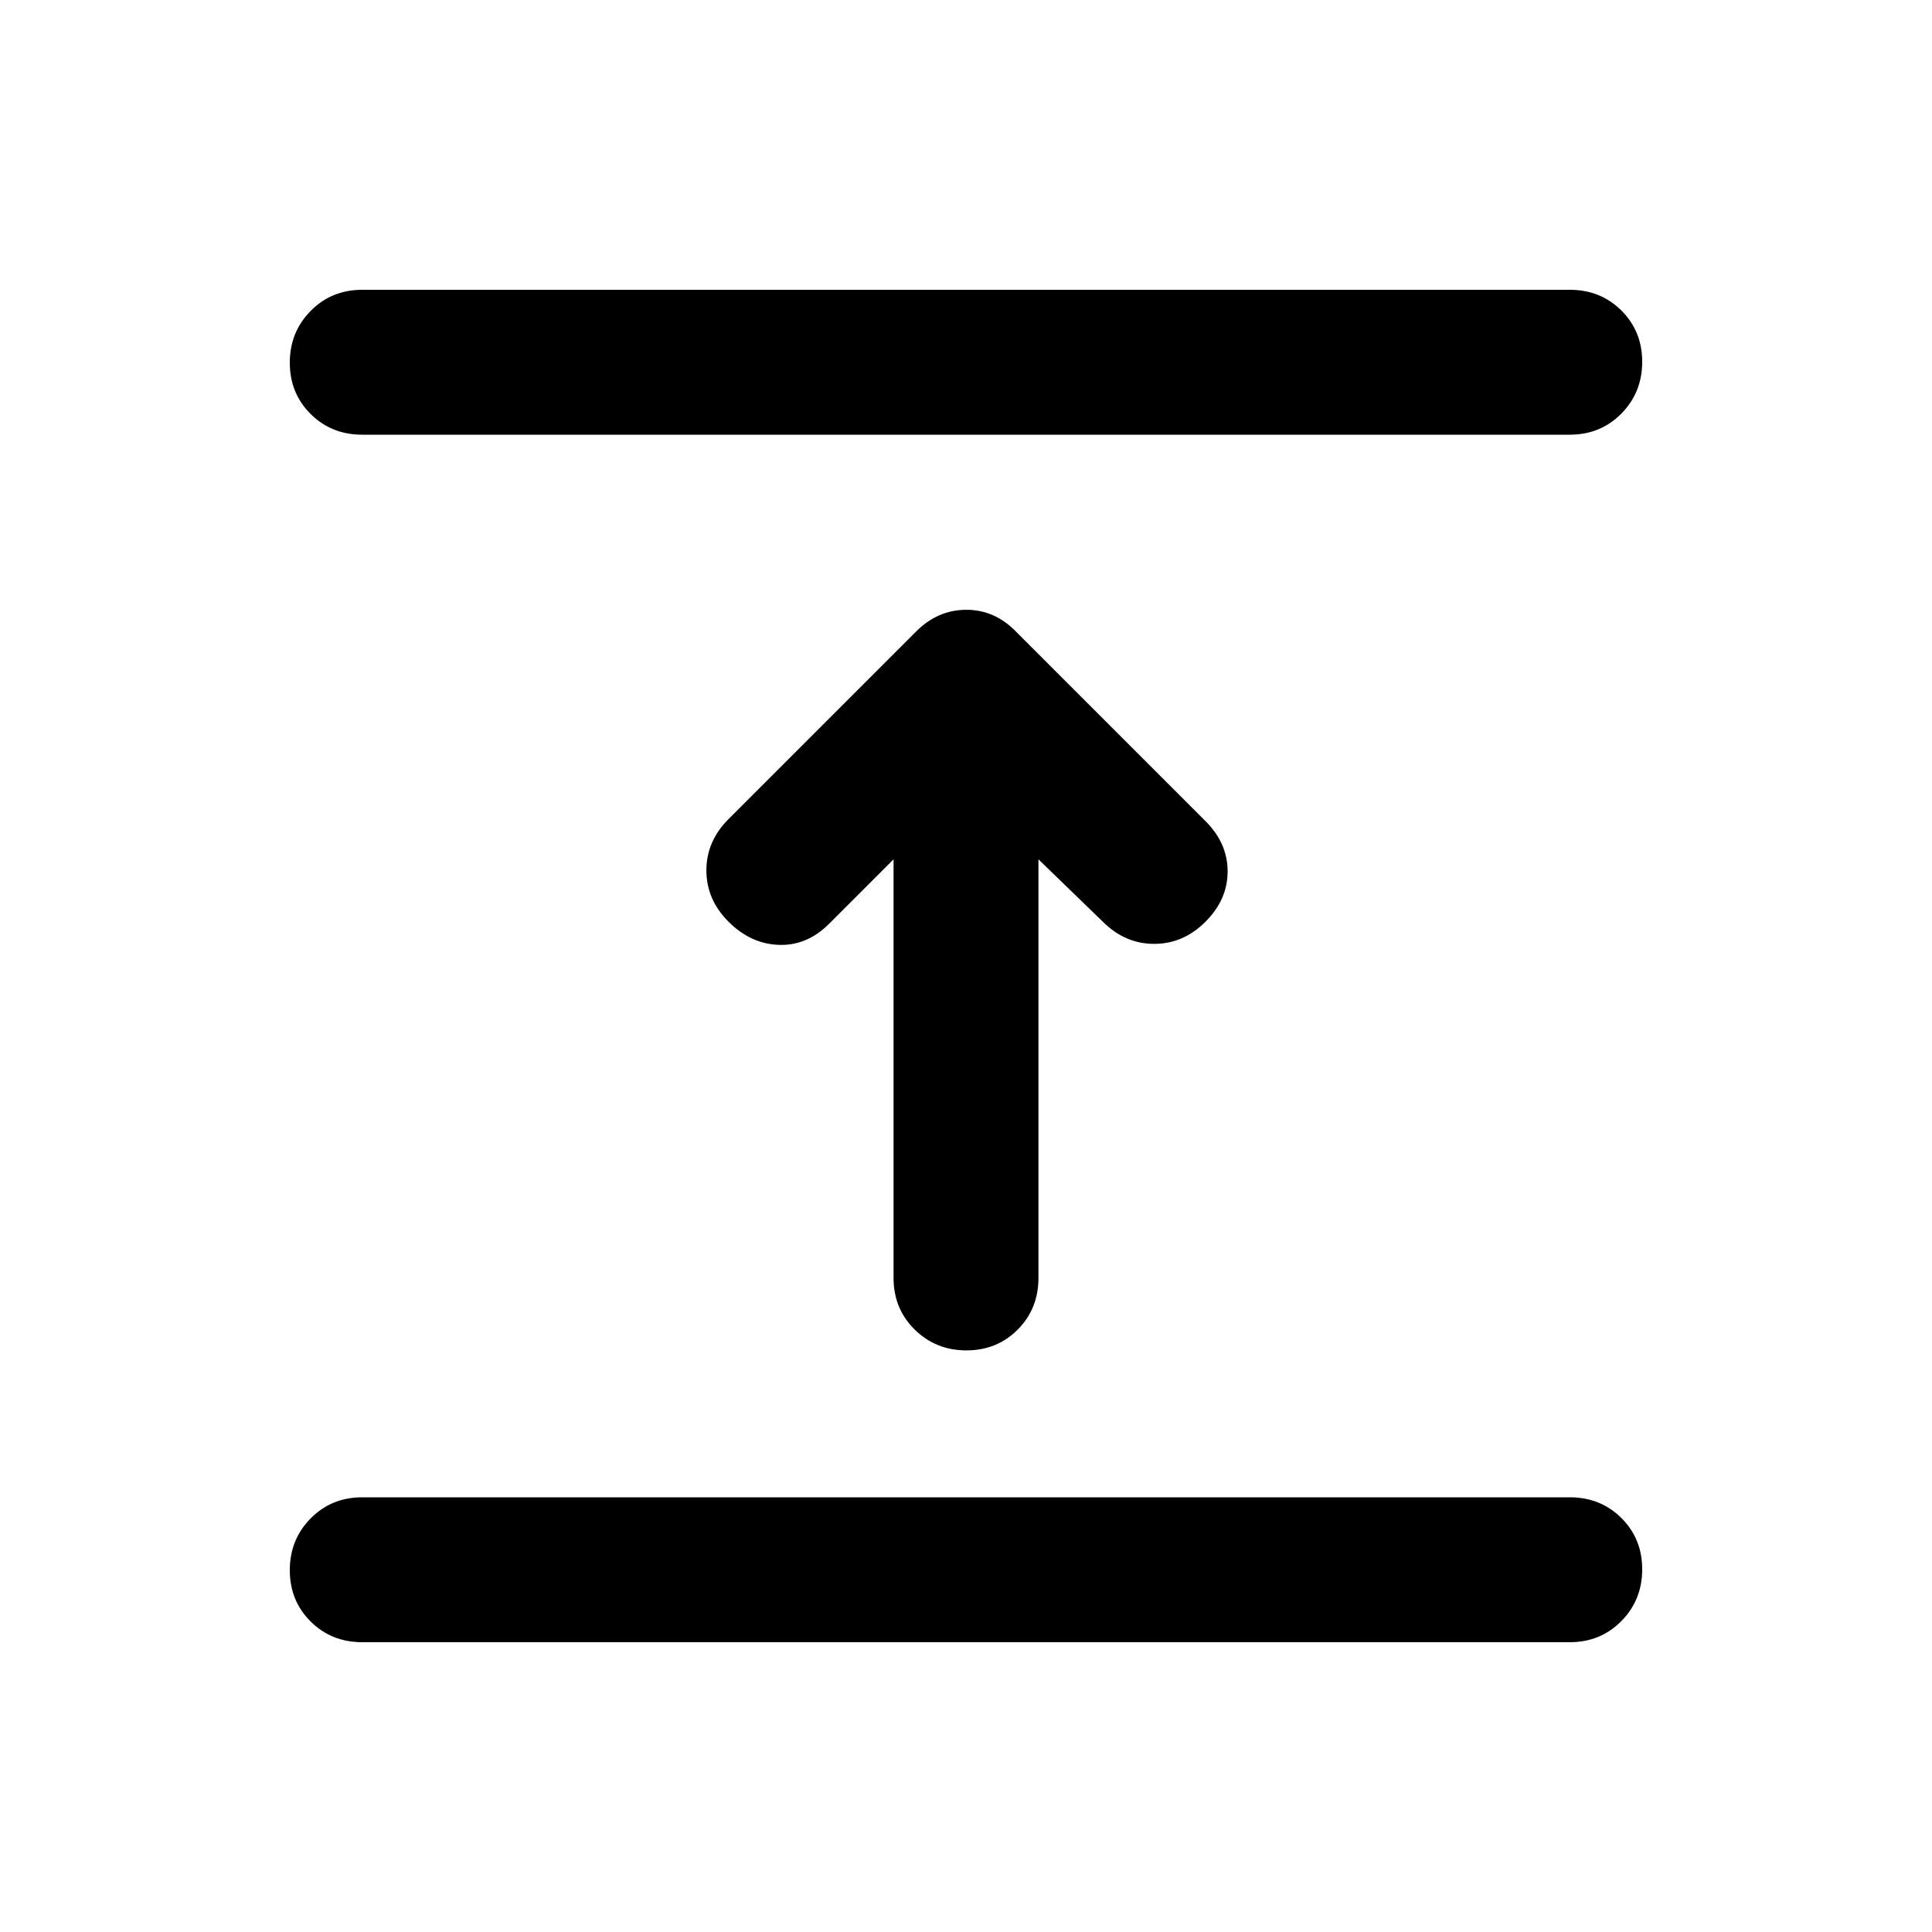 <svg xmlns="http://www.w3.org/2000/svg" height="20" viewBox="0 -960 960 960" width="20"><path d="M780-144H180q-15.3 0-25.65-10.289-10.35-10.29-10.35-25.5Q144-195 154.35-205.5 164.7-216 180-216h600q15.3 0 25.65 10.289 10.35 10.29 10.35 25.5Q816-165 805.65-154.5 795.3-144 780-144ZM444-533l-32 32q-11 11-25 10.5T362-502q-11-11-11-25.5t11-25.5l93.241-93.241Q466-657 480.182-657q14.182 0 24.818 11l94 94q11 11 11 25t-11 25q-11 11-25.5 11T548-502l-32-31v208q0 15.3-10.289 25.65-10.29 10.35-25.5 10.35Q465-289 454.5-299.35 444-309.7 444-325v-208Zm336-211H180q-15.3 0-25.65-10.289-10.35-10.29-10.35-25.5Q144-795 154.35-805.5 164.7-816 180-816h600q15.3 0 25.65 10.289 10.35 10.29 10.35 25.5Q816-765 805.65-754.5 795.3-744 780-744Z"/></svg>